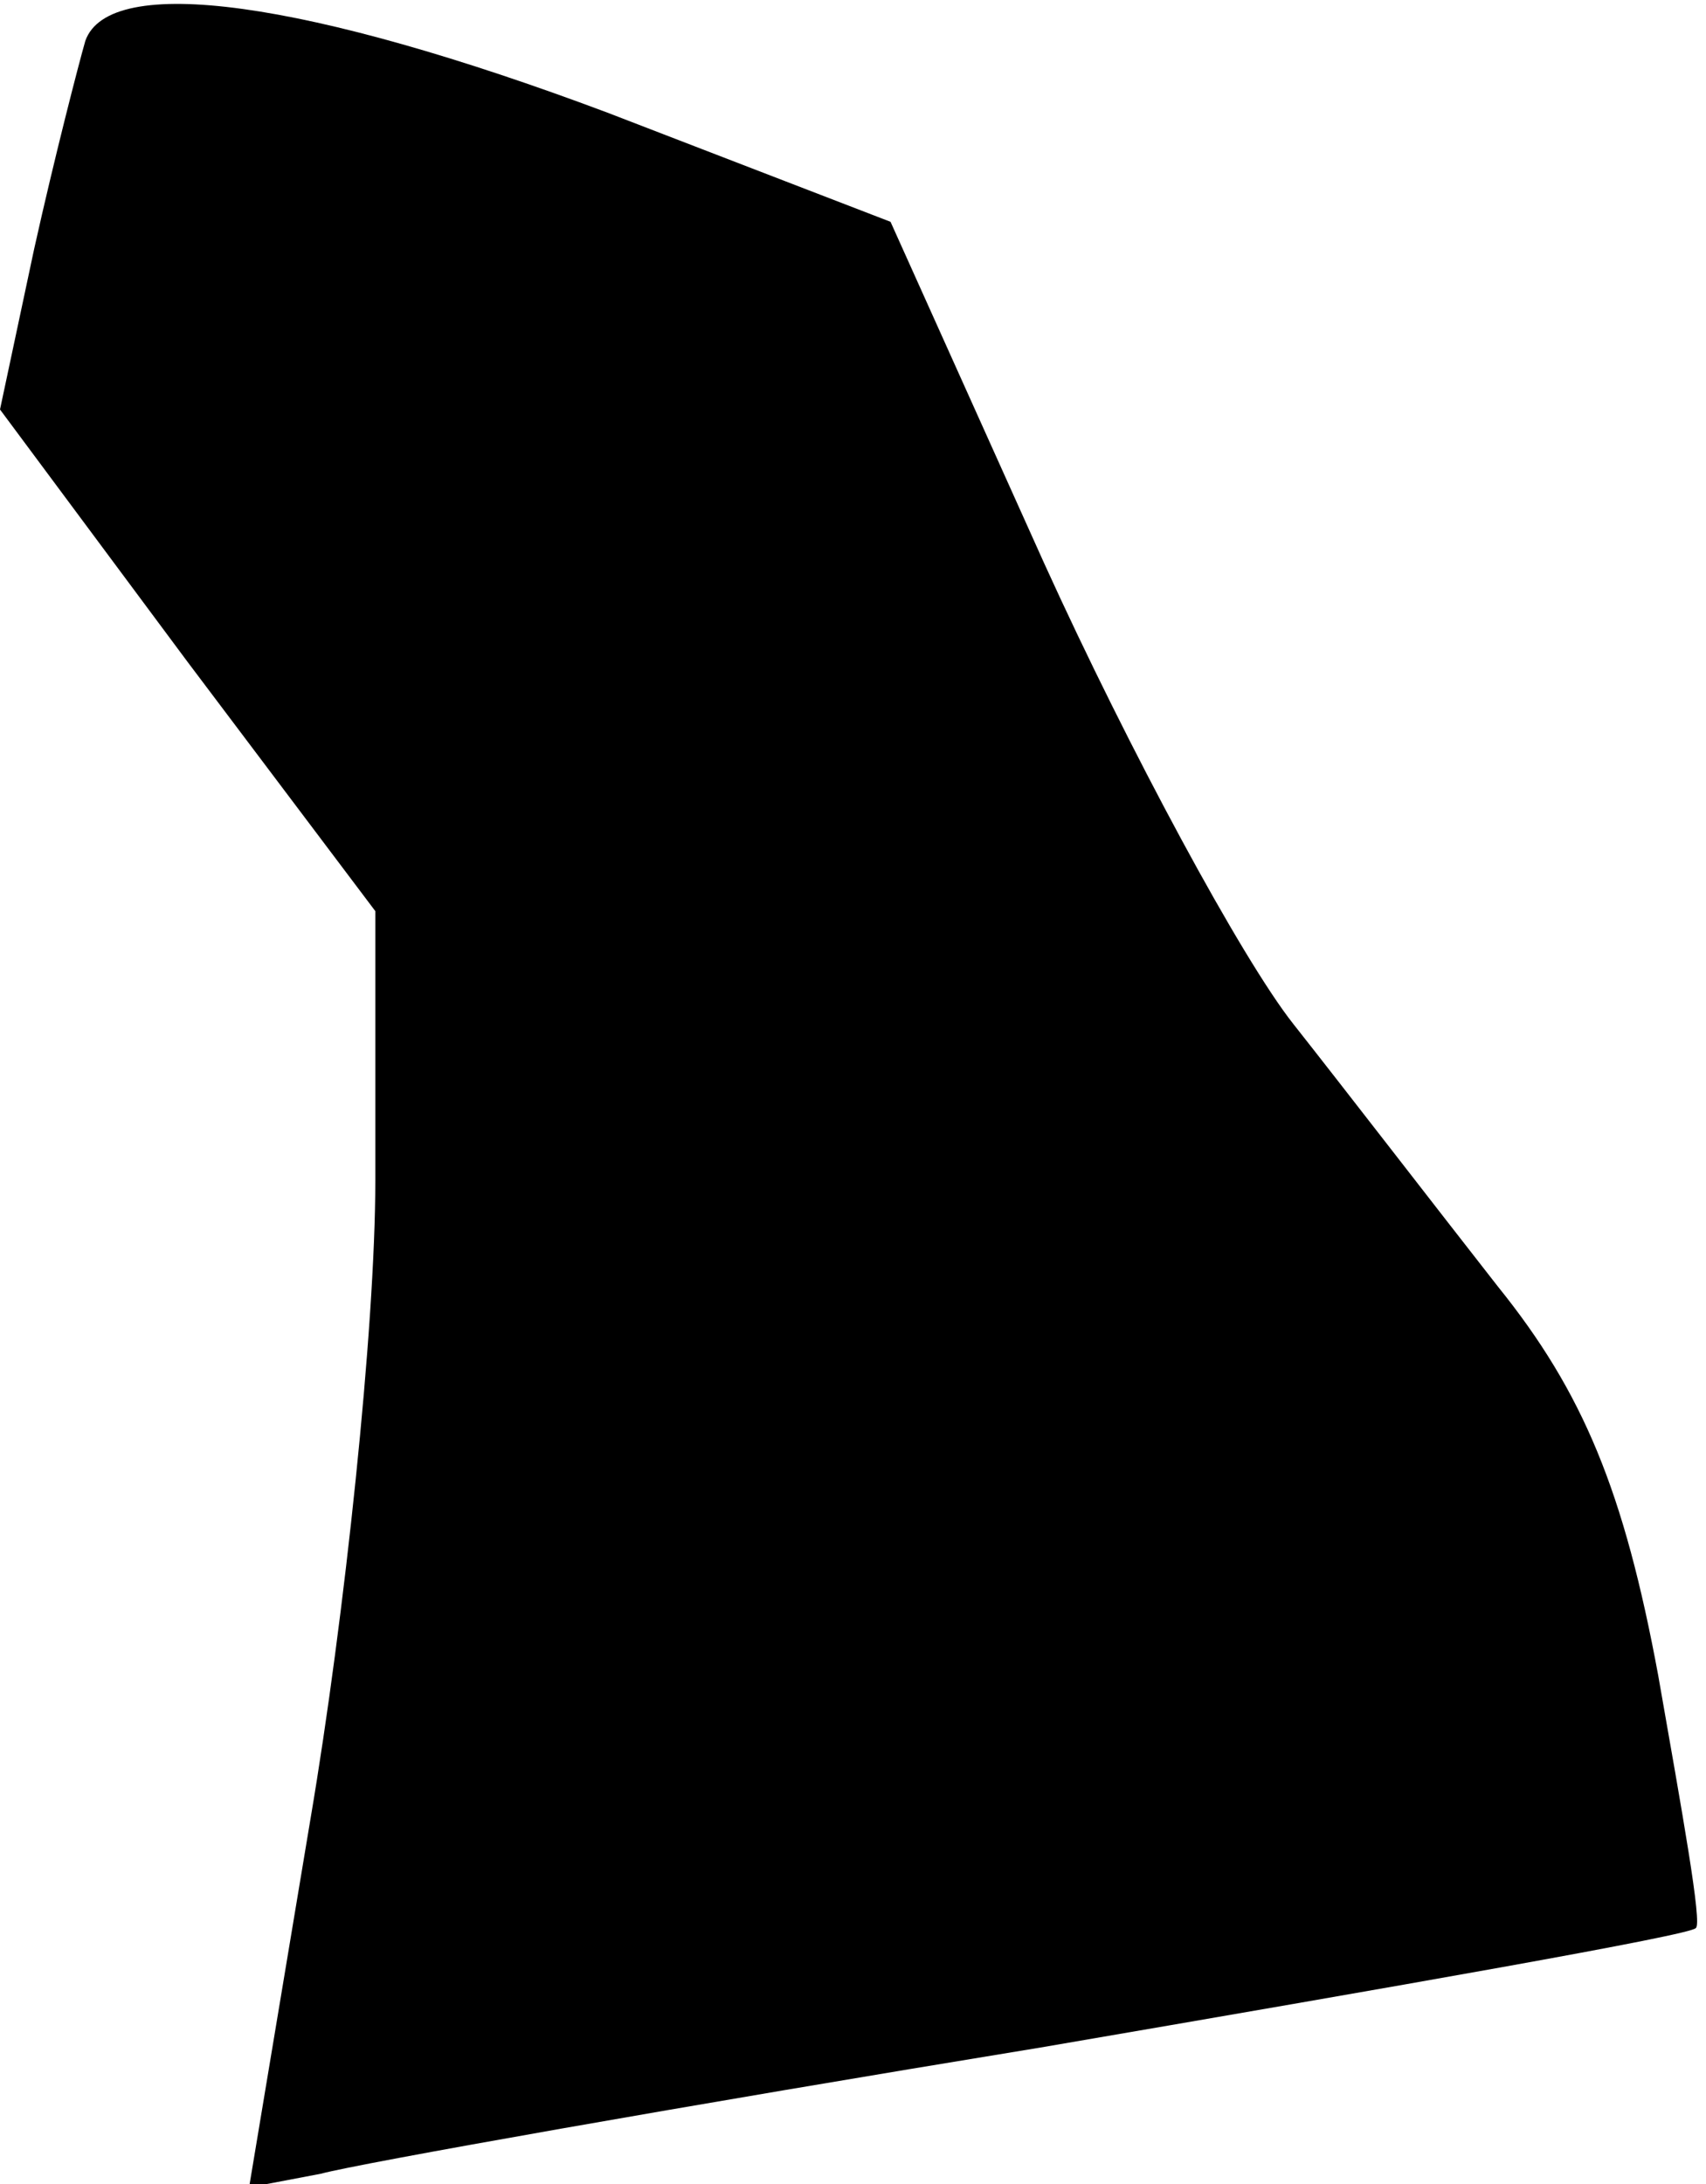 <?xml version="1.0" standalone="no"?>
<!DOCTYPE svg PUBLIC "-//W3C//DTD SVG 20010904//EN"
 "http://www.w3.org/TR/2001/REC-SVG-20010904/DTD/svg10.dtd">
<svg version="1.0" xmlns="http://www.w3.org/2000/svg"
 width="50pt" height="64pt" viewBox="0 0 50 64"
 preserveAspectRatio="xMidYMid meet">
<g transform="translate(0,64) scale(0.1,-0.1)"
fill="#000000" stroke="none">
<path fill="#000000" stroke="none" d="M25 628 c-2 -7 -9 -34 -15 -61 l-10
-47 55 -74 55 -73 0 -79 c0 -43 -9 -128 -19 -187 l-18 -108 21 4 c11 3 107 20
211 37 105 18 191 33 192 35 2 1 -4 34 -11 74 -10 54 -22 83 -47 114 -18 23
-45 58 -60 77 -15 19 -48 80 -73 135 l-45 100 -83 32 c-88 33 -146 41 -153 21z"/>
</g>
</svg>

